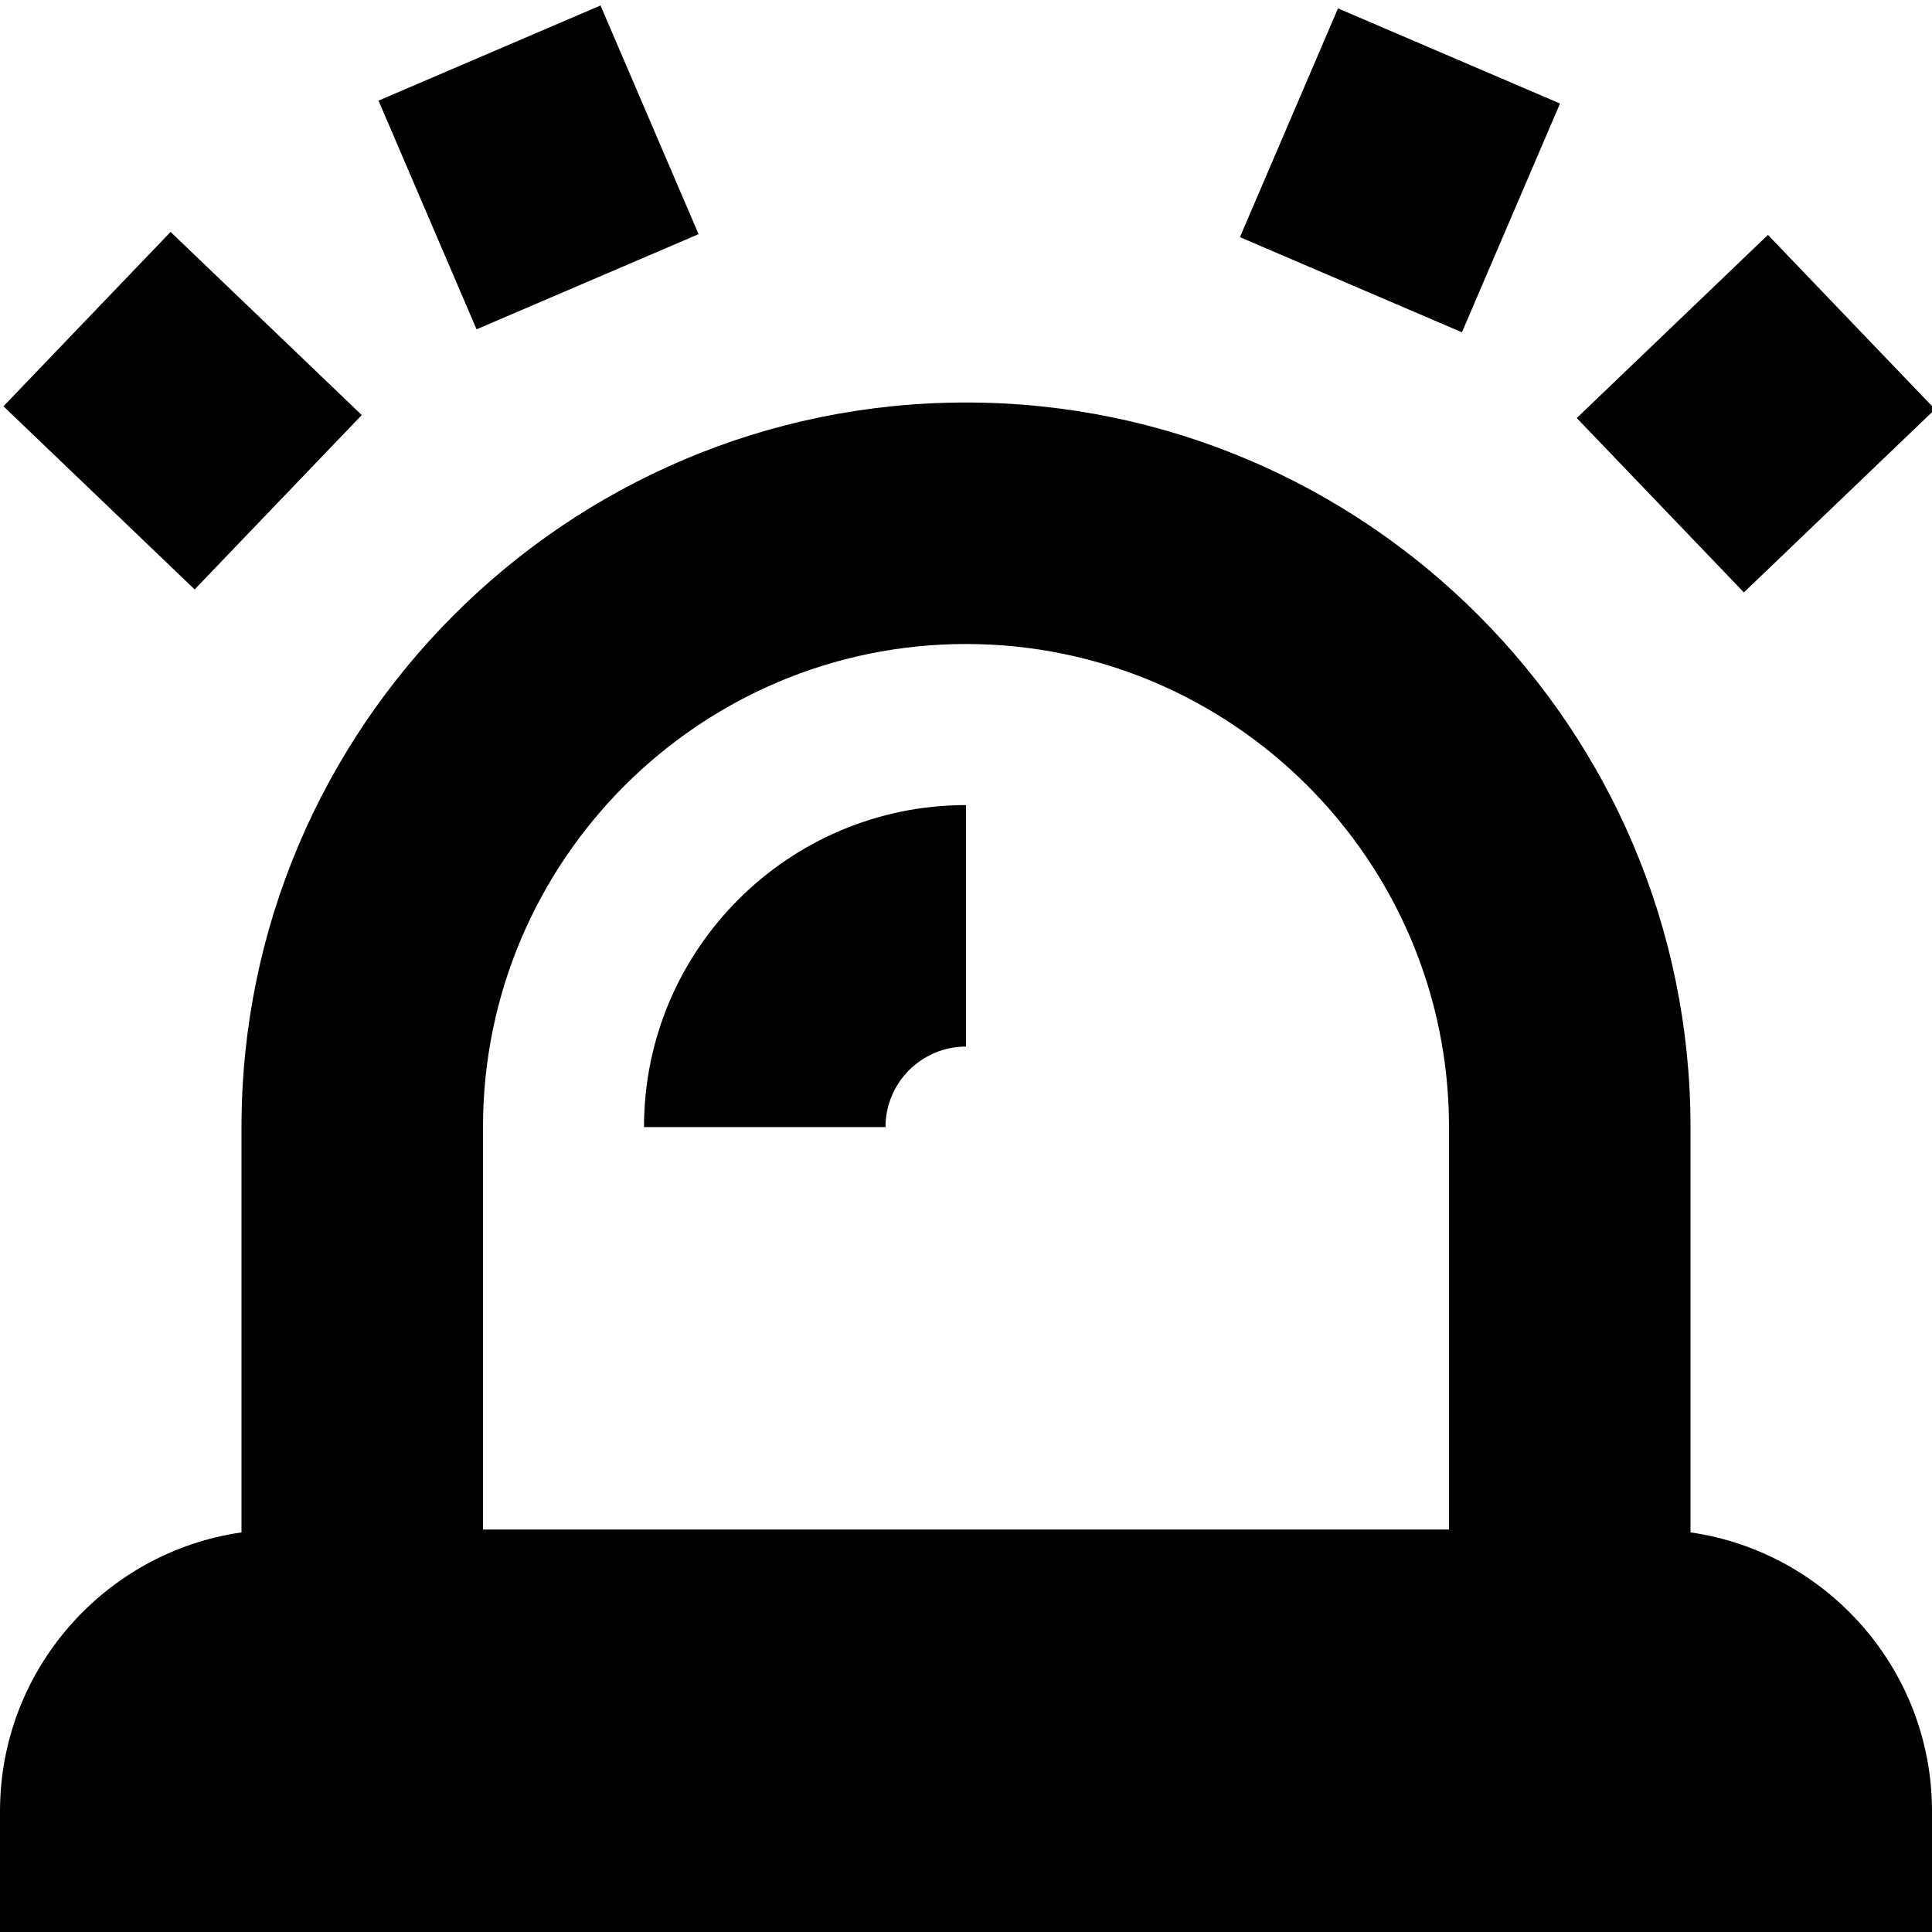 <?xml version="1.0" encoding="UTF-8"?>
<svg xmlns="http://www.w3.org/2000/svg" id="Layer_1" data-name="Layer 1" viewBox="0 0 24 24" width="512" height="512"><path d="m21,19.036v-5.036c0-4.963-4.037-9-9-9S3,9.037,3,14v5.036c-1.694.243-3,1.704-3,3.464v1.5h24v-1.5c0-1.76-1.306-3.221-3-3.464Zm-9-11.036c3.309,0,6,2.691,6,6v5H6v-5c0-3.309,2.691-6,6-6Zm-9.582-.678L.043,5.047l2.076-2.166,2.375,2.275-2.076,2.166Zm3.502-3.231l-1.218-2.841L7.46.068l1.218,2.841-2.758,1.182Zm15.743,3.268l-2.076-2.166,2.375-2.275,2.076,2.166-2.375,2.275Zm-3.502-3.231l-2.758-1.182L16.621.104l2.758,1.182-1.218,2.841Zm-7.161,9.873h-3c0-2.206,1.794-4,4-4v3c-.552,0-1,.448-1,1Z"/></svg>
